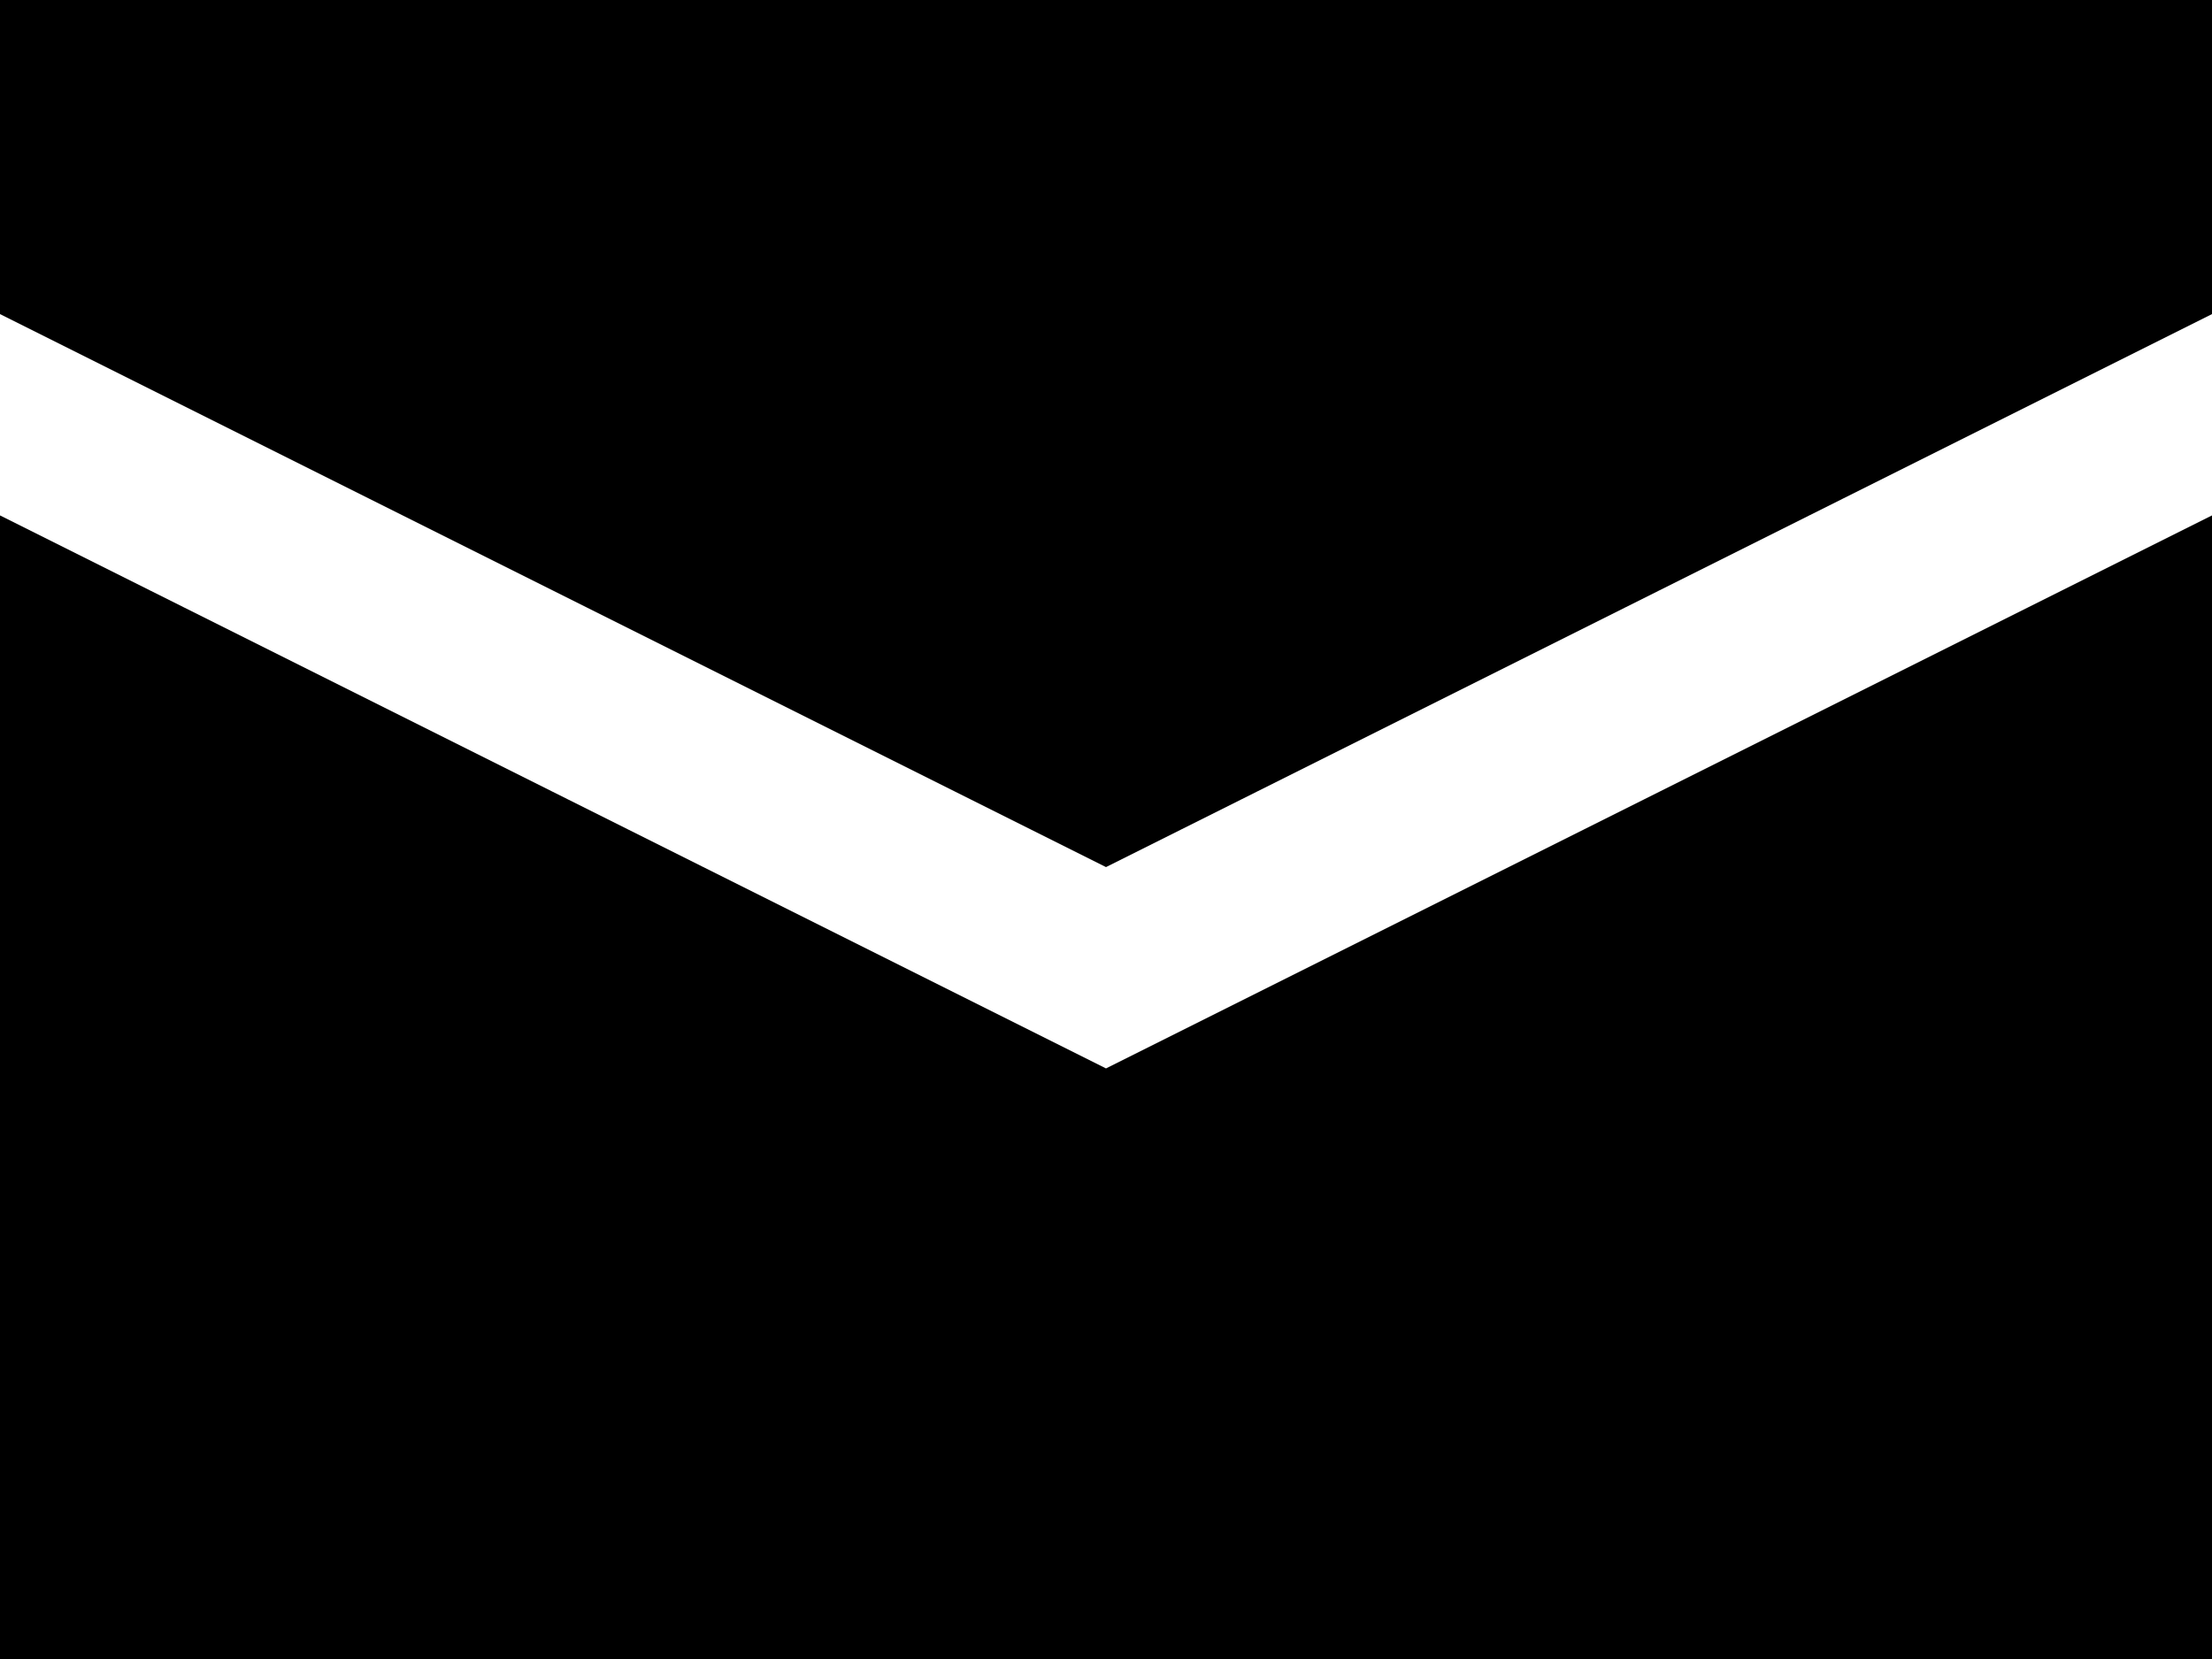 <svg id="Layer_1" data-name="Layer 1" xmlns="http://www.w3.org/2000/svg" width="64" height="48" viewBox="0 0 64 48"><defs><style type="text/css">
   
    .str1 {stroke:hsla(0, 0%, 100%, 0.45);stroke-width:1.945}
    .str0 {stroke:hsla(0, 0%, 100%, 0.45);stroke-width:1.945;stroke-linecap:round;stroke-linejoin:round}
    .fil0 {fill:hsla(0, 0%, 100%, 0.75)}
    </style></defs><title>mail</title><path class="fil0 str1" d="M0,0V8L32,24,64,8V0H0ZM0,16V48H64V16L32,32Z"/></svg>